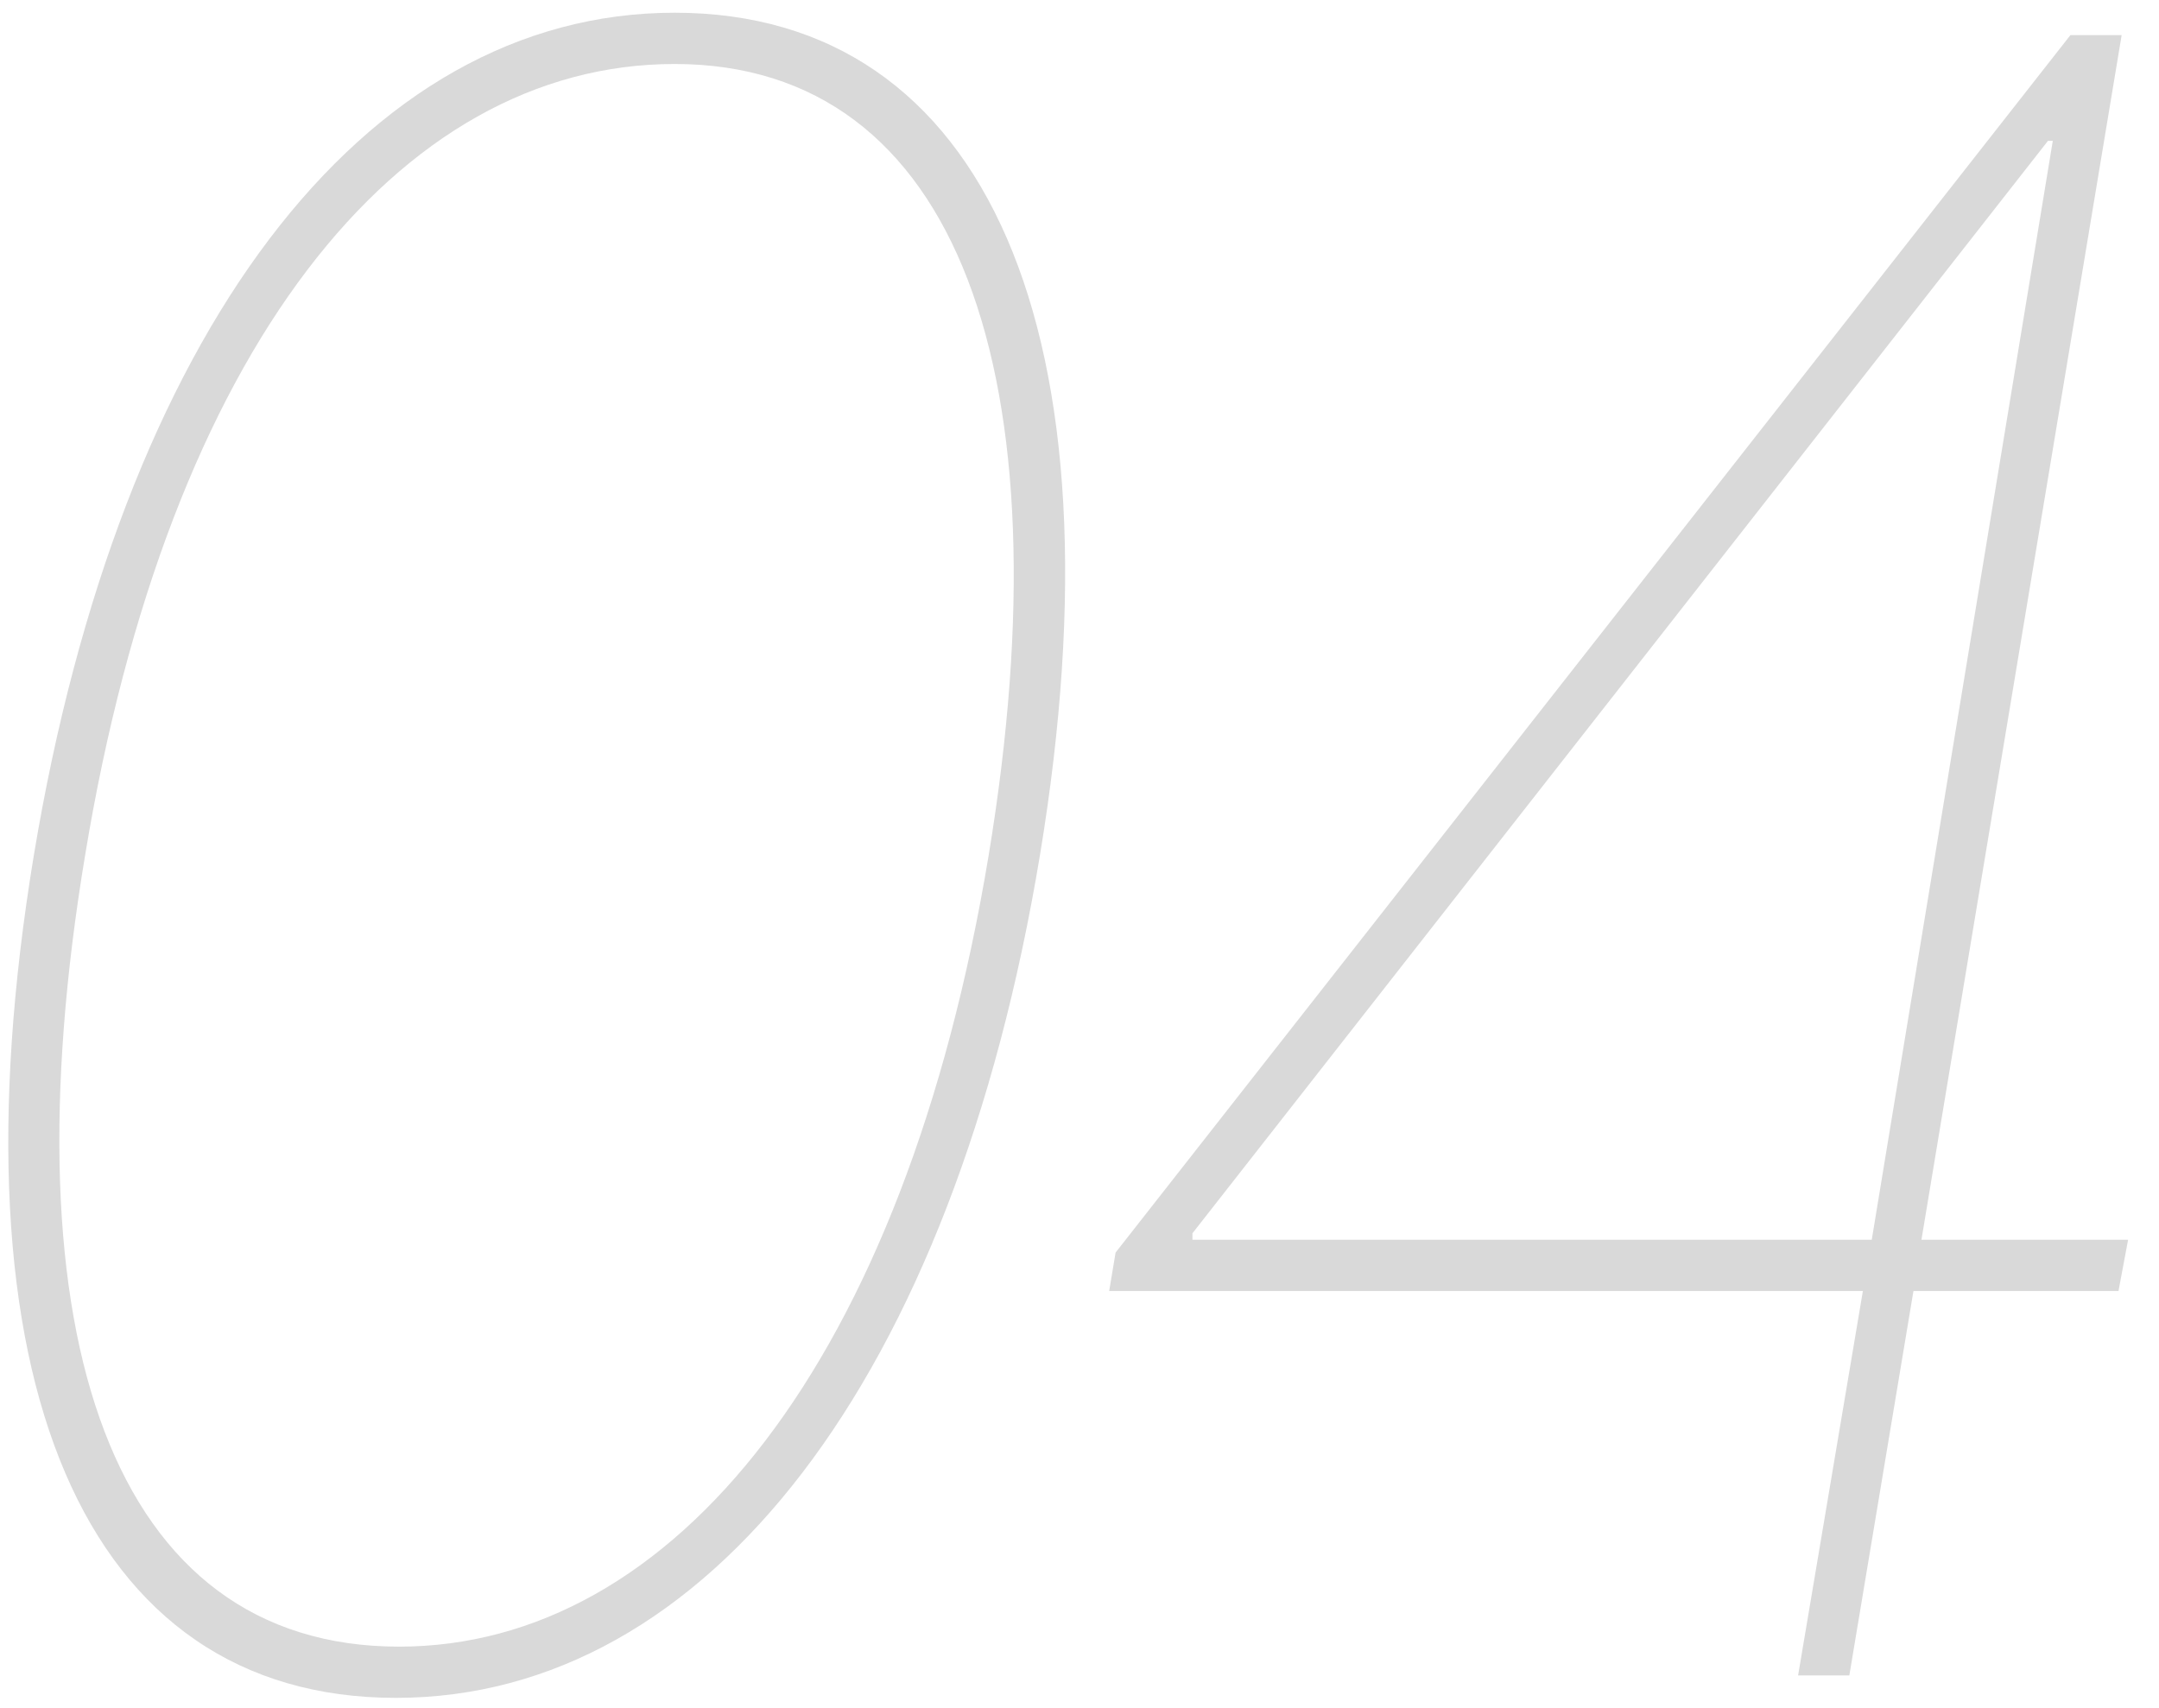 <svg width="67" height="53" fill="none" xmlns="http://www.w3.org/2000/svg"><path d="M12.286 52.696c9.694 0 17.3-9.943 19.986-26.15C34.956 10.338 30.63.395 20.936.395S3.735 10.388 1.05 26.545c-2.685 16.258 1.541 26.151 11.236 26.151zm.1-1.59c-8.9 0-12.231-9.62-9.745-24.56 2.585-15.686 9.694-24.56 18.295-24.56 8.8 0 12.206 9.67 9.745 24.56-2.61 15.735-9.794 24.56-18.296 24.56zM34.42 40.067h23.391L55.8 52h1.59l1.99-11.932h6.363l.298-1.59h-6.413L65.841 1.09h-1.59L34.62 38.875l-.199 1.193zm23.665-1.59h-21.08v-.2L63.554 4.372h.15l-5.618 34.105z" fill="#000" fill-opacity=".15"/></svg>